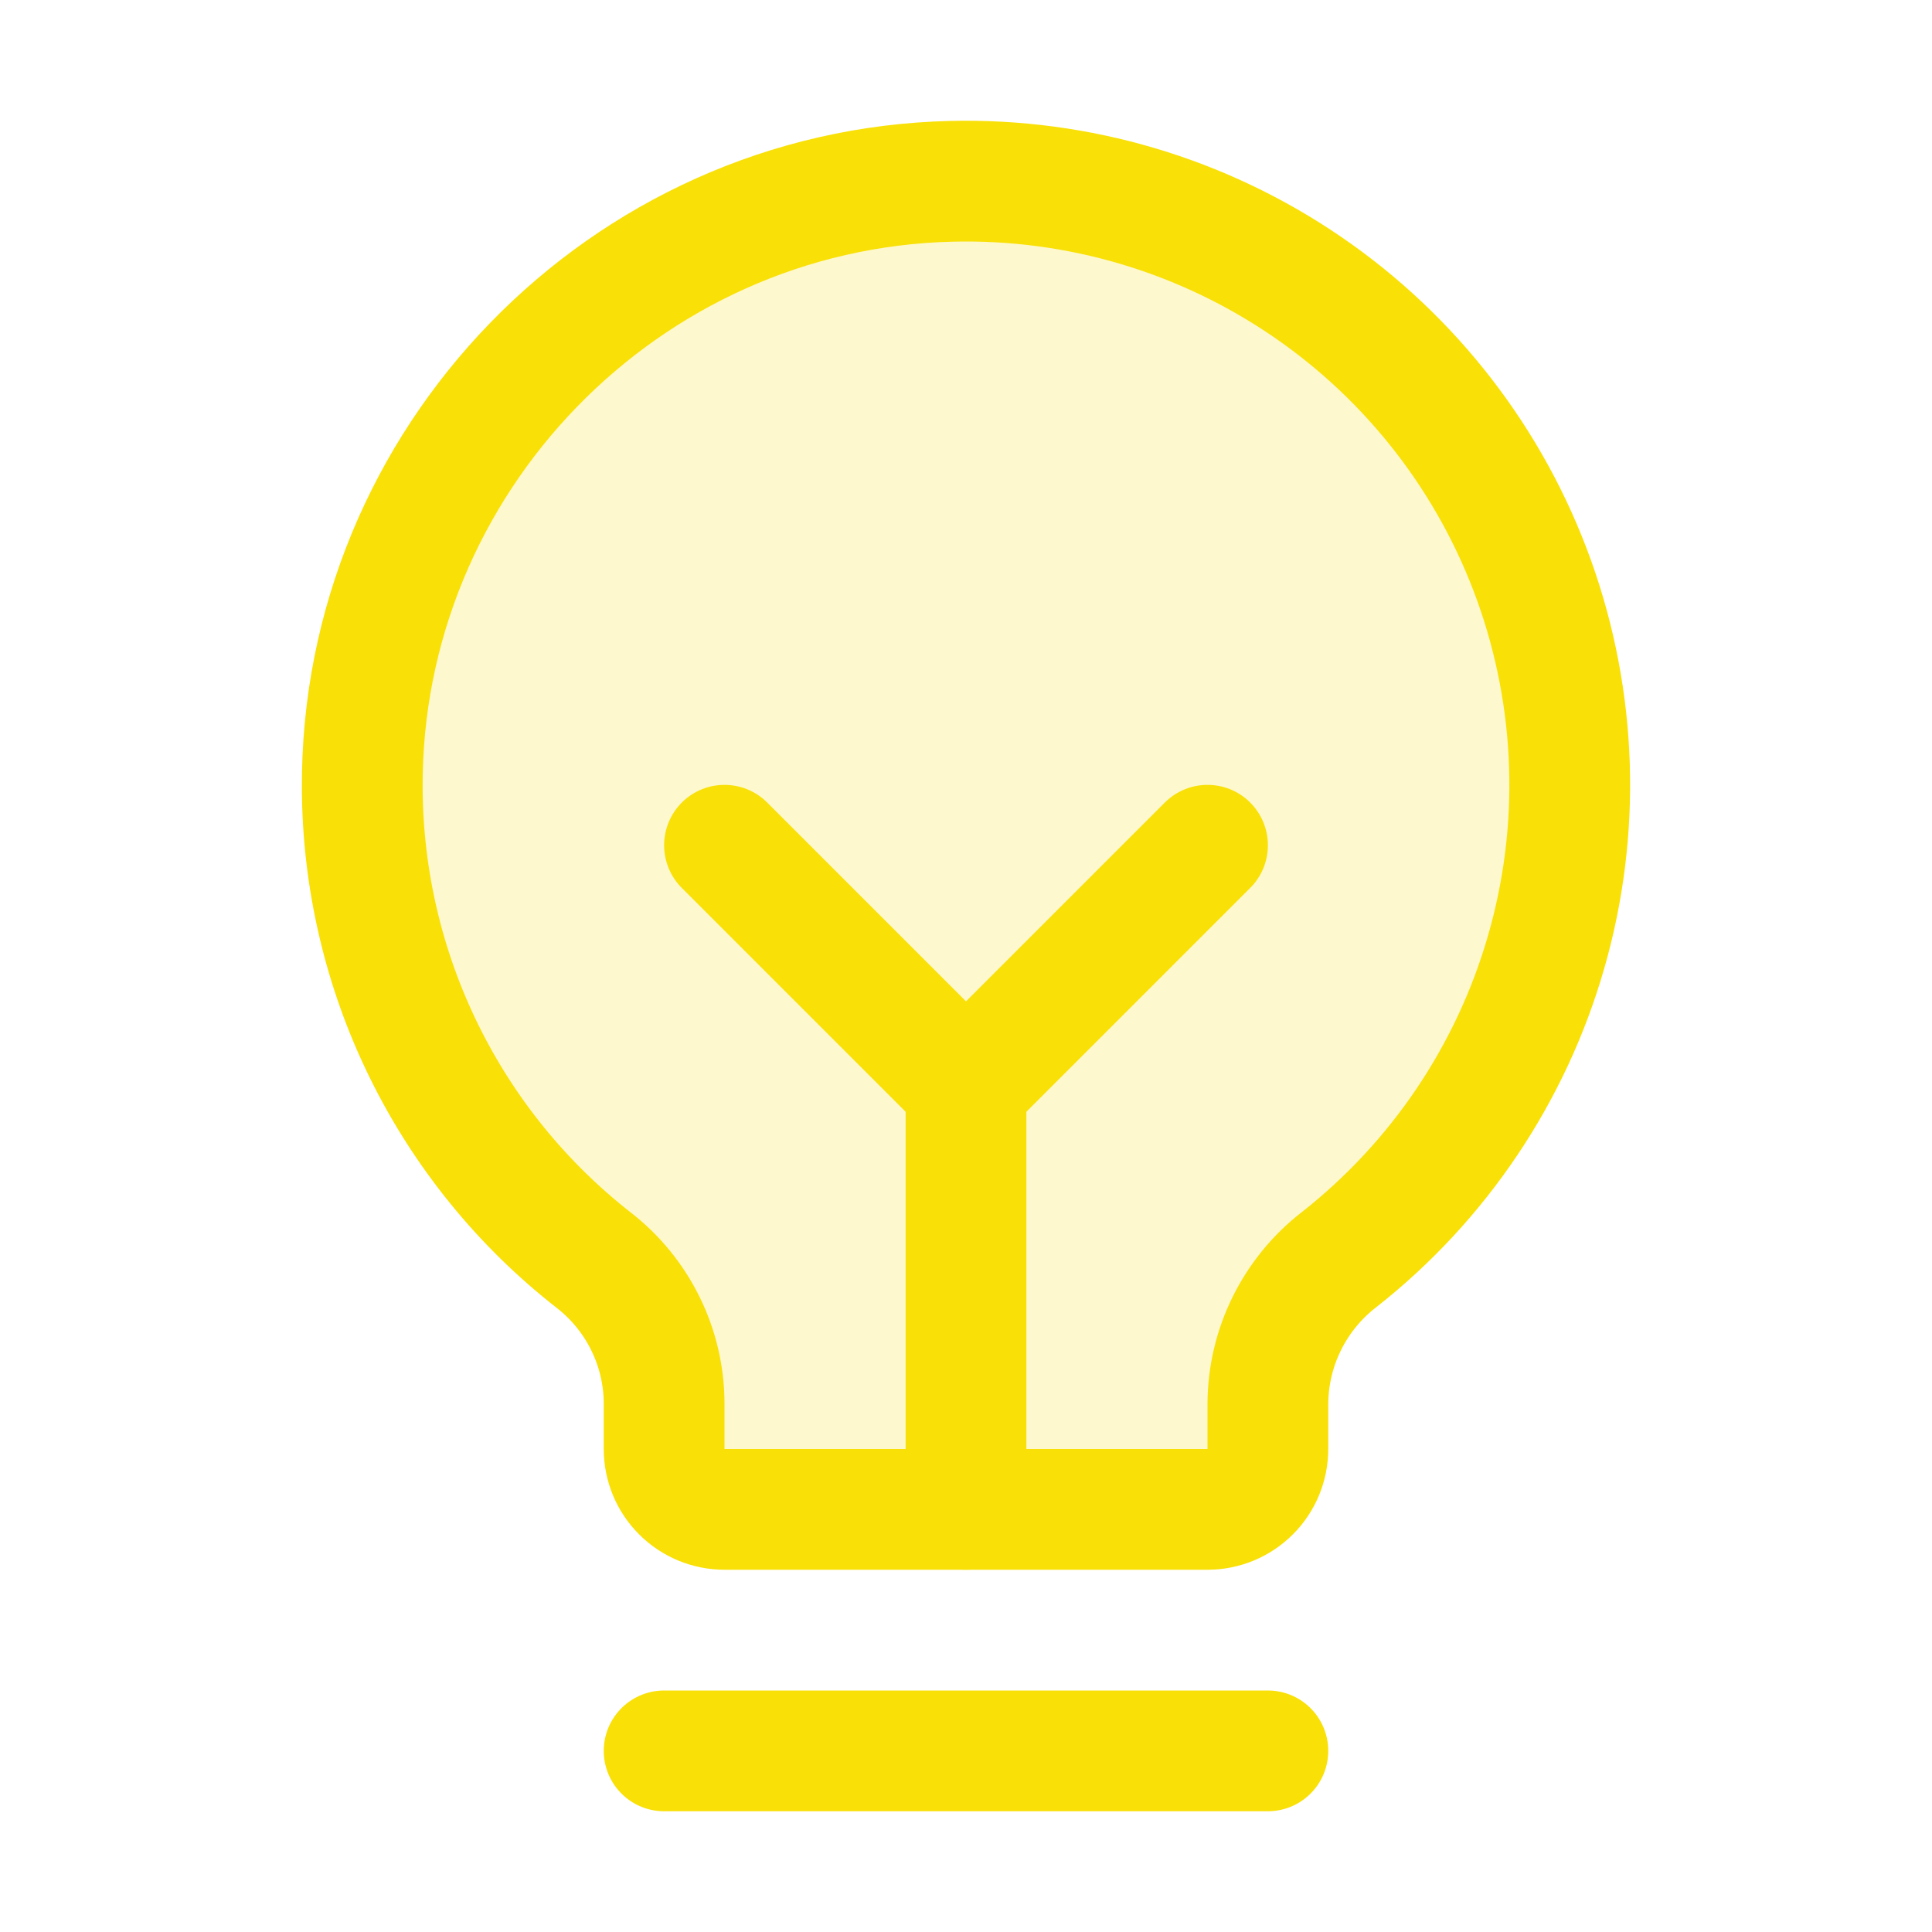 <svg width="32" height="32" viewBox="0 0 32 32" fill="none" xmlns="http://www.w3.org/2000/svg">
<path opacity="0.2" d="M9.838 20.876C8.649 19.948 7.686 18.762 7.021 17.407C6.356 16.053 6.007 14.565 6 13.056C5.97 7.636 10.34 3.13 15.759 3.003C17.859 2.952 19.921 3.564 21.654 4.752C23.386 5.939 24.701 7.642 25.411 9.619C26.121 11.596 26.191 13.746 25.61 15.764C25.03 17.783 23.828 19.568 22.177 20.865C21.813 21.147 21.518 21.508 21.314 21.921C21.11 22.333 21.003 22.787 21 23.247L21 24C21 24.265 20.895 24.52 20.707 24.707C20.52 24.895 20.265 25 20 25H12C11.735 25 11.48 24.895 11.293 24.707C11.105 24.52 11 24.265 11 24L11 23.246C10.999 22.789 10.894 22.338 10.692 21.927C10.491 21.517 10.199 21.157 9.838 20.876V20.876Z" fill="#F9E006"/>
<path d="M11 29H21" stroke="#F9E006" stroke-width="2" stroke-linecap="round" stroke-linejoin="round"/>
<path d="M16 25V18" stroke="#F9E006" stroke-width="2" stroke-linecap="round" stroke-linejoin="round"/>
<path d="M12 14L16 18L20 14" stroke="#F9E006" stroke-width="2" stroke-linecap="round" stroke-linejoin="round"/>
<path d="M9.838 20.876C8.649 19.948 7.686 18.762 7.021 17.407C6.356 16.053 6.007 14.565 6 13.056C5.97 7.636 10.34 3.13 15.759 3.003C17.859 2.952 19.921 3.564 21.654 4.752C23.386 5.939 24.701 7.642 25.411 9.619C26.121 11.596 26.191 13.746 25.61 15.764C25.03 17.783 23.828 19.568 22.177 20.865C21.813 21.147 21.518 21.508 21.314 21.921C21.11 22.333 21.003 22.787 21 23.247L21 24C21 24.265 20.895 24.52 20.707 24.707C20.52 24.895 20.265 25 20 25H12C11.735 25 11.48 24.895 11.293 24.707C11.105 24.52 11 24.265 11 24L11 23.246C10.999 22.789 10.894 22.338 10.692 21.927C10.491 21.517 10.199 21.157 9.838 20.876V20.876Z" stroke="#F9E006" stroke-width="2" stroke-linecap="round" stroke-linejoin="round"/>
</svg>
